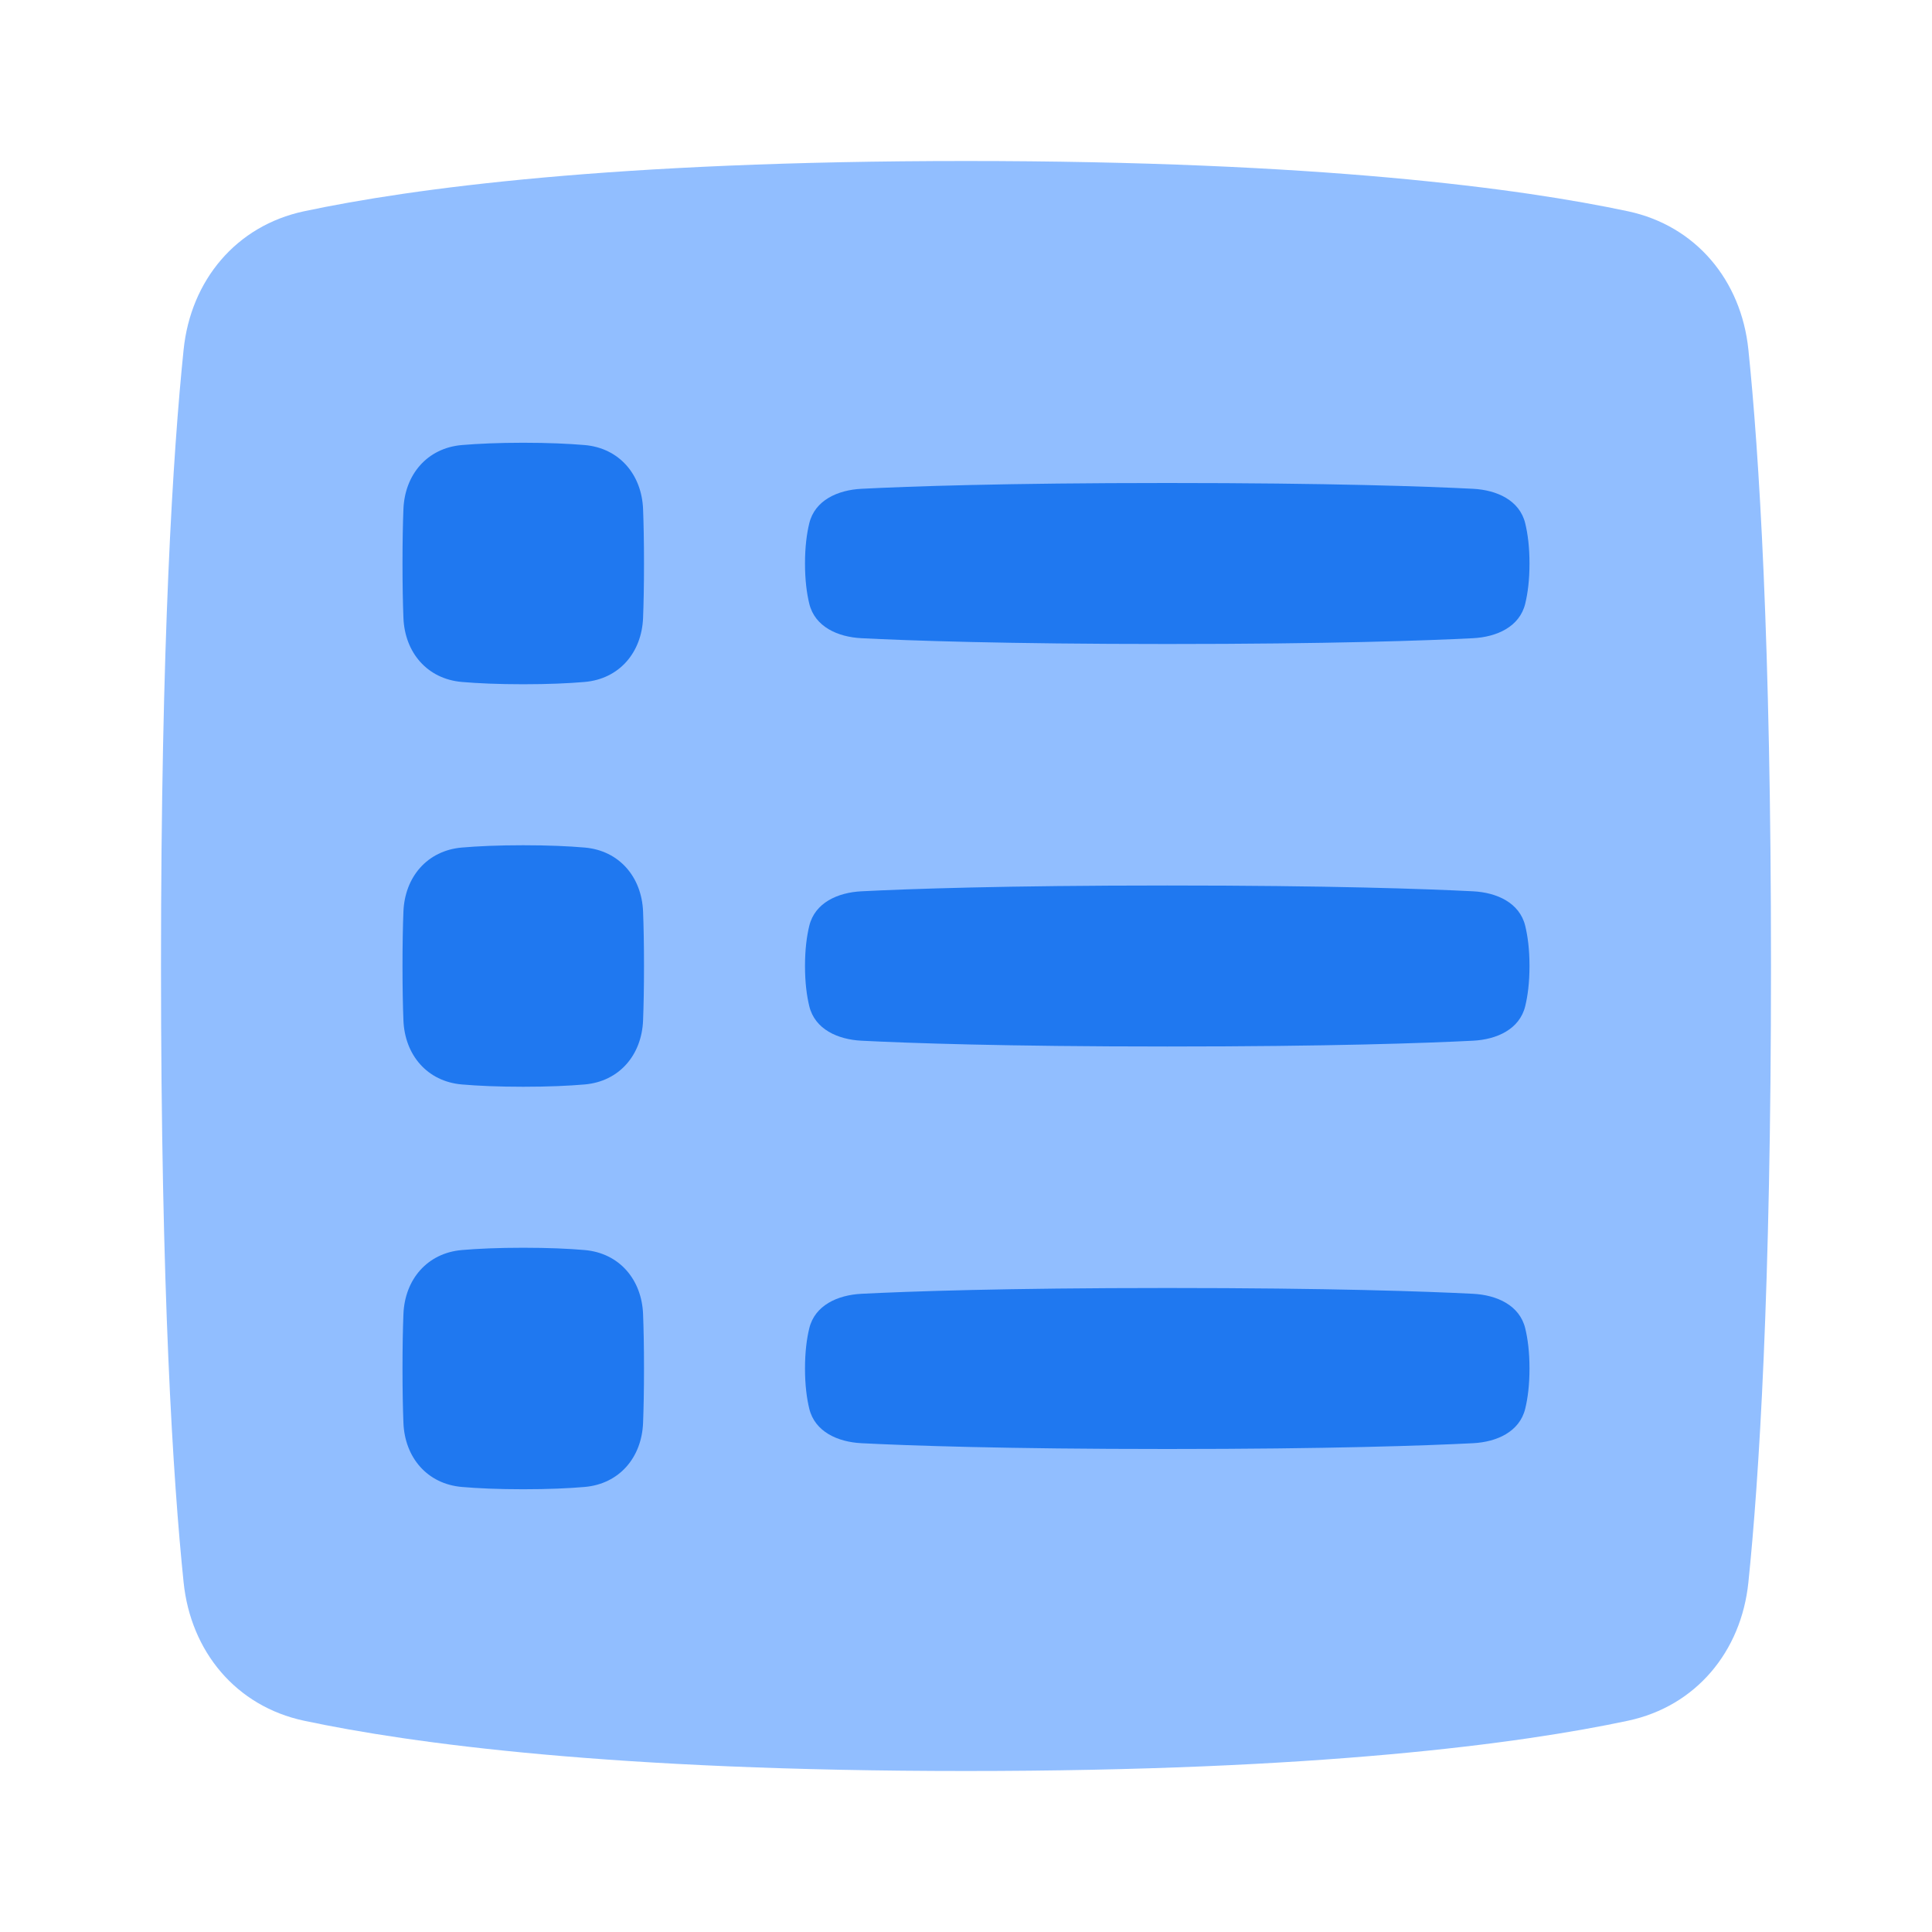 <svg viewBox="0 0 24 24" fill="none" xmlns="http://www.w3.org/2000/svg">







<g transform="matrix(0.5,0,0,0.5,0,0)"><path d="M4.562 8.685C4.739 6.968 5.865 5.608 7.554 5.249C10.219 4.682 15.243 4 24 4C32.757 4 37.781 4.682 40.446 5.249C42.135 5.608 43.261 6.968 43.438 8.685C43.701 11.231 44 15.906 44 24C44 32.094 43.701 36.769 43.438 39.315C43.261 41.032 42.135 42.392 40.446 42.751C37.781 43.318 32.757 44 24 44C15.243 44 10.219 43.318 7.554 42.751C5.865 42.392 4.739 41.032 4.562 39.315C4.299 36.769 4 32.094 4 24C4 15.906 4.299 11.231 4.562 8.685Z" fill="#91BEFF"></path><path d="M10.023 22.651C10.056 21.788 10.615 21.131 11.475 21.057C11.87 21.023 12.37 21 13 21C13.63 21 14.13 21.023 14.525 21.057C15.385 21.131 15.944 21.788 15.977 22.651C15.991 23.008 16 23.452 16 24C16 24.548 15.991 24.992 15.977 25.349C15.944 26.212 15.385 26.869 14.525 26.943C14.13 26.977 13.63 27 13 27C12.37 27 11.87 26.977 11.475 26.943C10.615 26.869 10.056 26.212 10.023 25.349C10.009 24.992 10 24.548 10 24C10 23.452 10.009 23.008 10.023 22.651Z" fill="#1F78F0"></path><path d="M20.106 23.003C20.245 22.428 20.813 22.174 21.403 22.144C22.568 22.085 24.943 22 29 22C33.057 22 35.432 22.085 36.597 22.144C37.187 22.174 37.755 22.428 37.894 23.003C37.956 23.258 38 23.585 38 24C38 24.415 37.956 24.742 37.894 24.997C37.755 25.572 37.187 25.826 36.597 25.856C35.432 25.915 33.057 26 29 26C24.943 26 22.568 25.915 21.403 25.856C20.813 25.826 20.245 25.572 20.106 24.997C20.044 24.742 20 24.415 20 24C20 23.585 20.044 23.258 20.106 23.003Z" fill="#1F78F0"></path><path d="M10.023 32.651C10.056 31.788 10.615 31.131 11.475 31.057C11.87 31.023 12.37 31 13 31C13.63 31 14.13 31.023 14.525 31.057C15.385 31.131 15.944 31.788 15.977 32.651C15.991 33.008 16 33.452 16 34C16 34.548 15.991 34.992 15.977 35.349C15.944 36.212 15.385 36.869 14.525 36.943C14.13 36.977 13.63 37 13 37C12.37 37 11.87 36.977 11.475 36.943C10.615 36.869 10.056 36.212 10.023 35.349C10.009 34.992 10 34.548 10 34C10 33.452 10.009 33.008 10.023 32.651Z" fill="#1F78F0"></path><path d="M20.106 33.002C20.245 32.428 20.813 32.174 21.403 32.144C22.568 32.085 24.943 32 29 32C33.057 32 35.432 32.085 36.597 32.144C37.187 32.174 37.755 32.428 37.894 33.002C37.956 33.258 38 33.585 38 34C38 34.415 37.956 34.742 37.894 34.998C37.755 35.572 37.187 35.826 36.597 35.856C35.432 35.915 33.057 36 29 36C24.943 36 22.568 35.915 21.403 35.856C20.813 35.826 20.245 35.572 20.106 34.998C20.044 34.742 20 34.415 20 34C20 33.585 20.044 33.258 20.106 33.002Z" fill="#1F78F0"></path><path d="M10.023 12.651C10.056 11.789 10.615 11.131 11.475 11.057C11.87 11.024 12.37 11 13 11C13.63 11 14.13 11.024 14.525 11.057C15.385 11.131 15.944 11.789 15.977 12.651C15.991 13.008 16 13.452 16 14C16 14.548 15.991 14.992 15.977 15.349C15.944 16.212 15.385 16.869 14.525 16.943C14.13 16.977 13.63 17 13 17C12.37 17 11.87 16.977 11.475 16.943C10.615 16.869 10.056 16.212 10.023 15.349C10.009 14.992 10 14.548 10 14C10 13.452 10.009 13.008 10.023 12.651Z" fill="#1F78F0"></path><path d="M20.106 13.002C20.245 12.428 20.813 12.174 21.403 12.144C22.568 12.085 24.943 12 29 12C33.057 12 35.432 12.085 36.597 12.144C37.187 12.174 37.755 12.428 37.894 13.002C37.956 13.258 38 13.585 38 14C38 14.415 37.956 14.742 37.894 14.998C37.755 15.572 37.187 15.826 36.597 15.856C35.432 15.915 33.057 16 29 16C24.943 16 22.568 15.915 21.403 15.856C20.813 15.826 20.245 15.572 20.106 14.998C20.044 14.742 20 14.415 20 14C20 13.585 20.044 13.258 20.106 13.002Z" fill="#1F78F0"></path></g></svg>